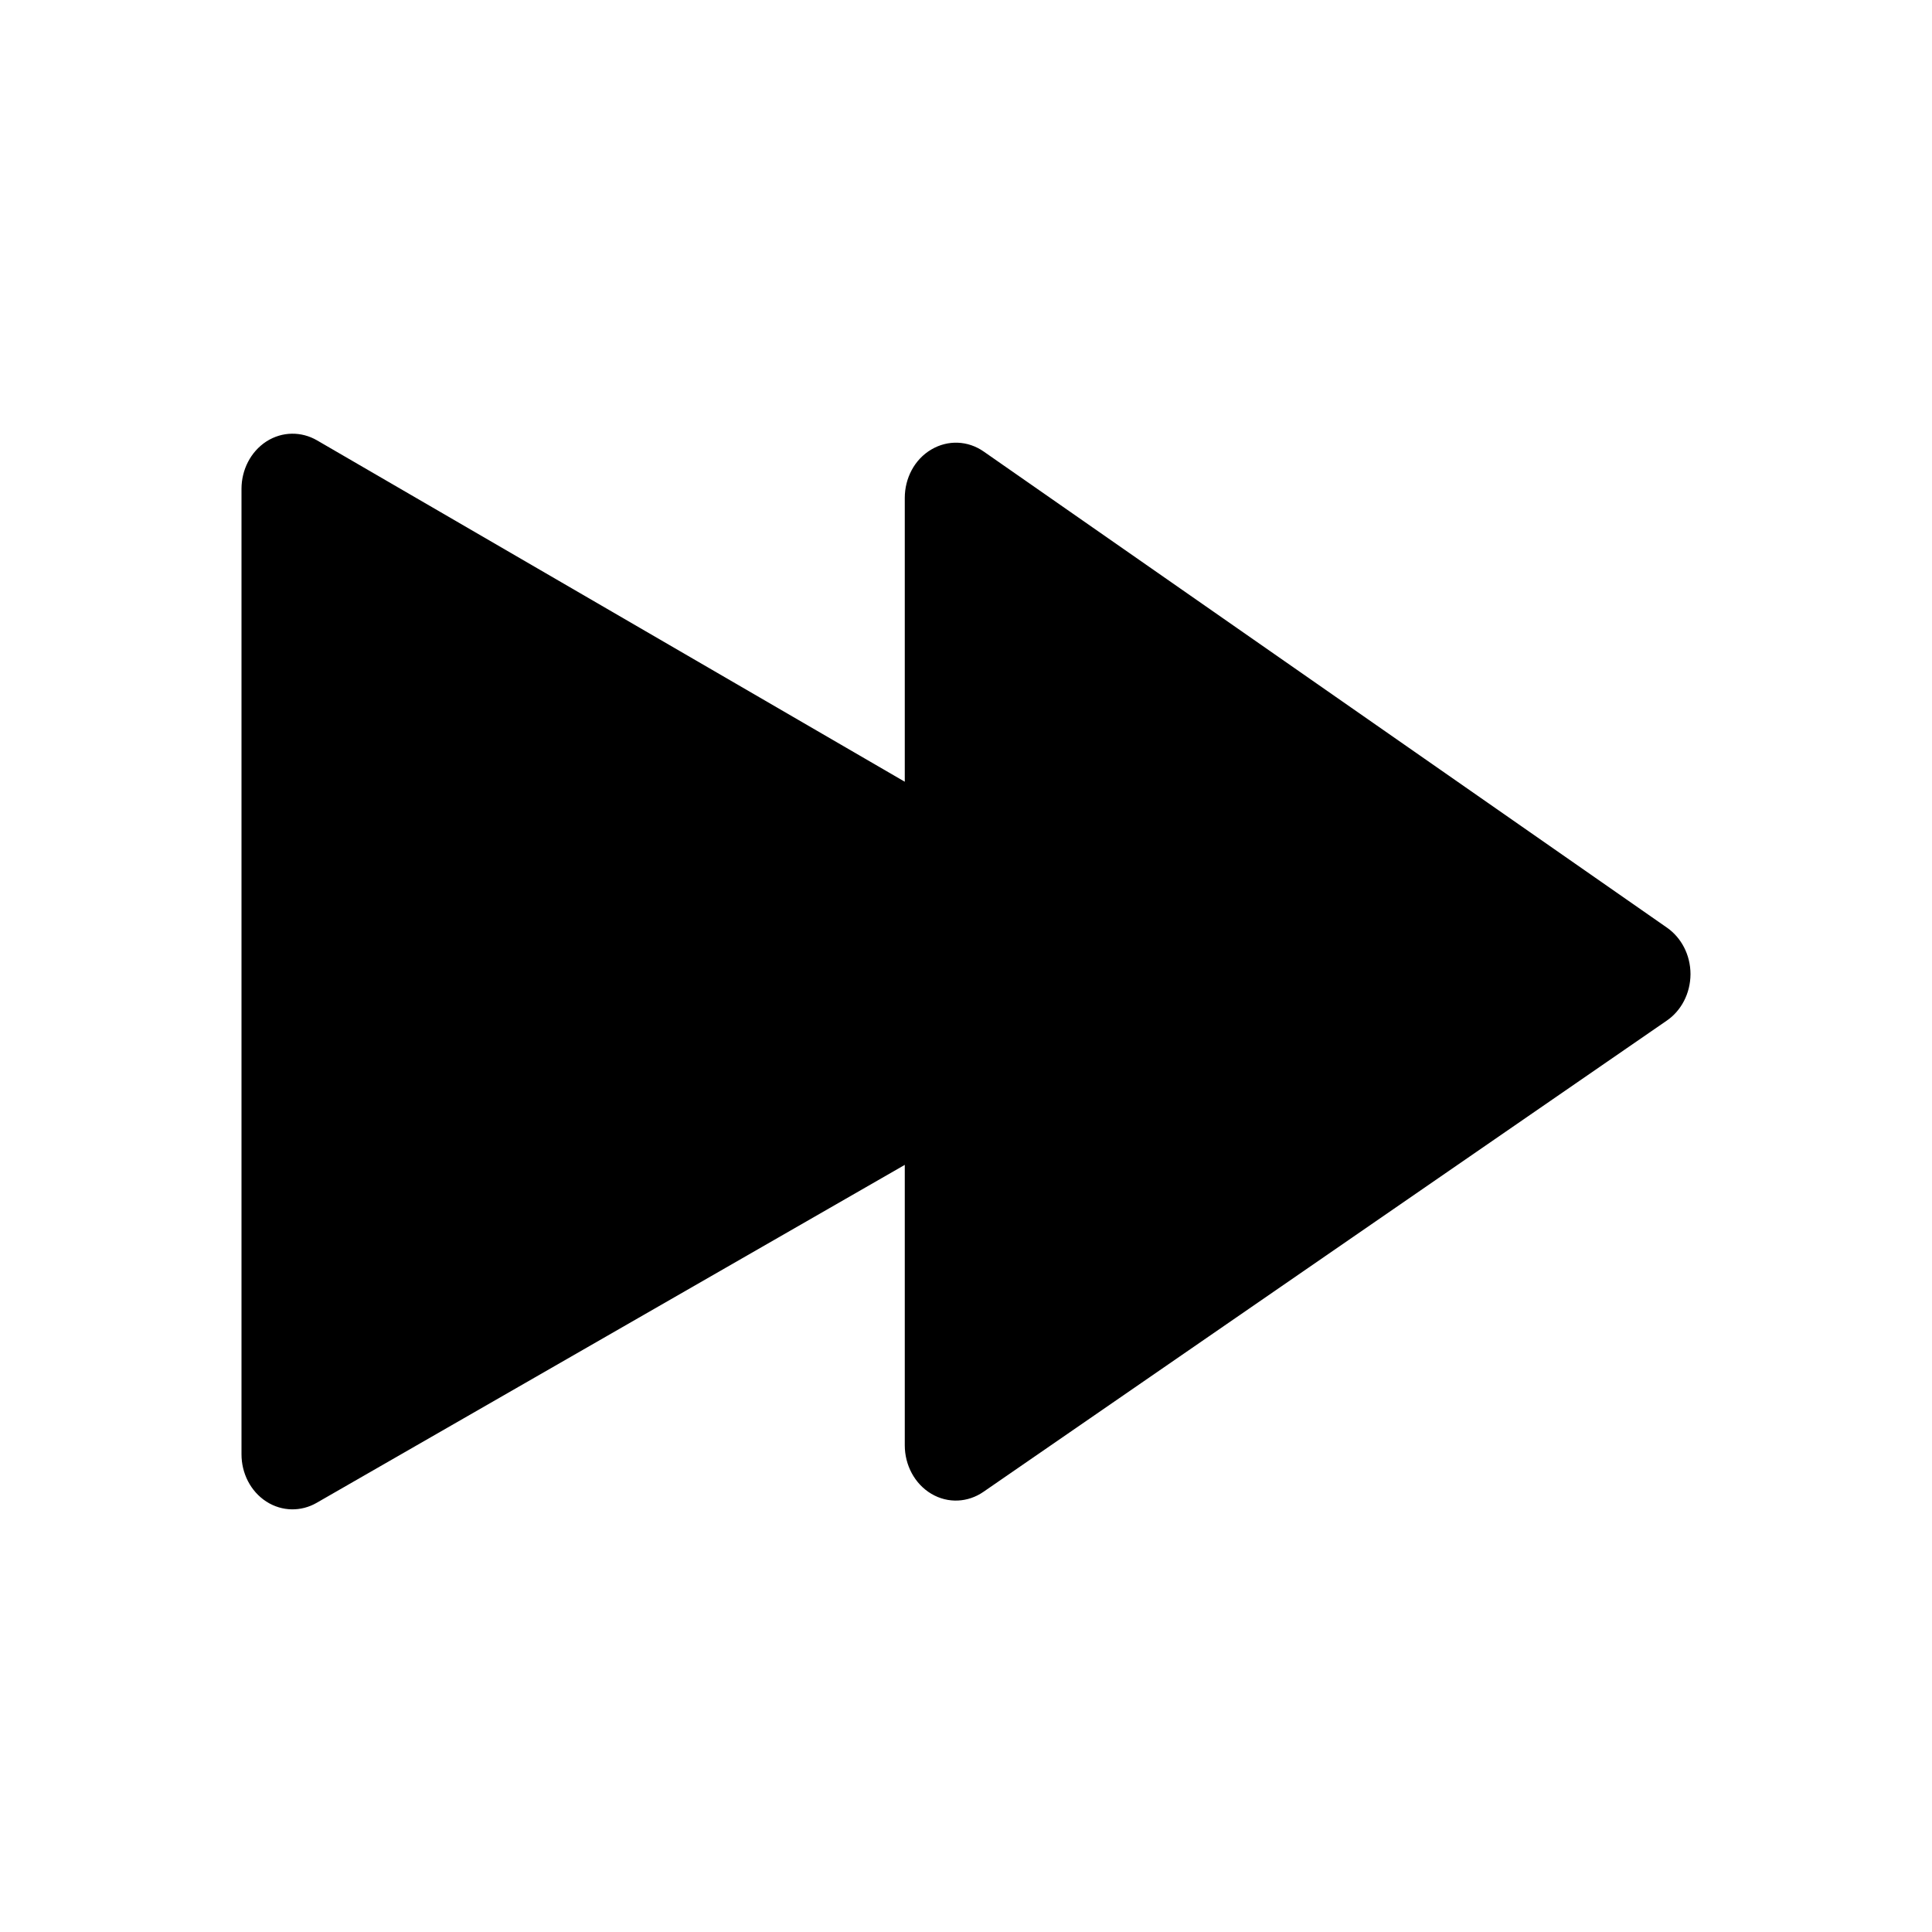 <svg xmlns="http://www.w3.org/2000/svg" xmlns:xlink="http://www.w3.org/1999/xlink" fill="none" version="1.1" width="16"
     height="16" viewBox="0 0 16 16">
    <defs>
        <clipPath id="master_svg0_779_8138">
            <rect x="0" y="0" width="16" height="16" rx="0"/>
        </clipPath>
    </defs>
    <g clip-path="url(#master_svg0_779_8138)">
        <g>
            <path d="M13.806,7.683C13.923,7.765,14,7.907,14,8.068C13.999,8.229,13.922,8.371,13.804,8.452L8.144,12.355C8.018,12.442,7.853,12.454,7.713,12.371C7.573,12.288,7.493,12.131,7.493,11.97L7.493,9.647L2.622,12.446C2.495,12.519,2.337,12.52,2.205,12.435C2.073,12.349,2,12.199,2,12.044L2,4.048C2,3.893,2.074,3.742,2.206,3.656C2.339,3.571,2.497,3.573,2.624,3.646L7.493,6.474L7.493,4.123C7.493,3.961,7.573,3.804,7.714,3.722C7.85,3.642,8.015,3.648,8.146,3.739L13.806,7.683Z"
                  fill="currentColor" fill-opacity="1"/>
        </g>
    </g>
</svg>